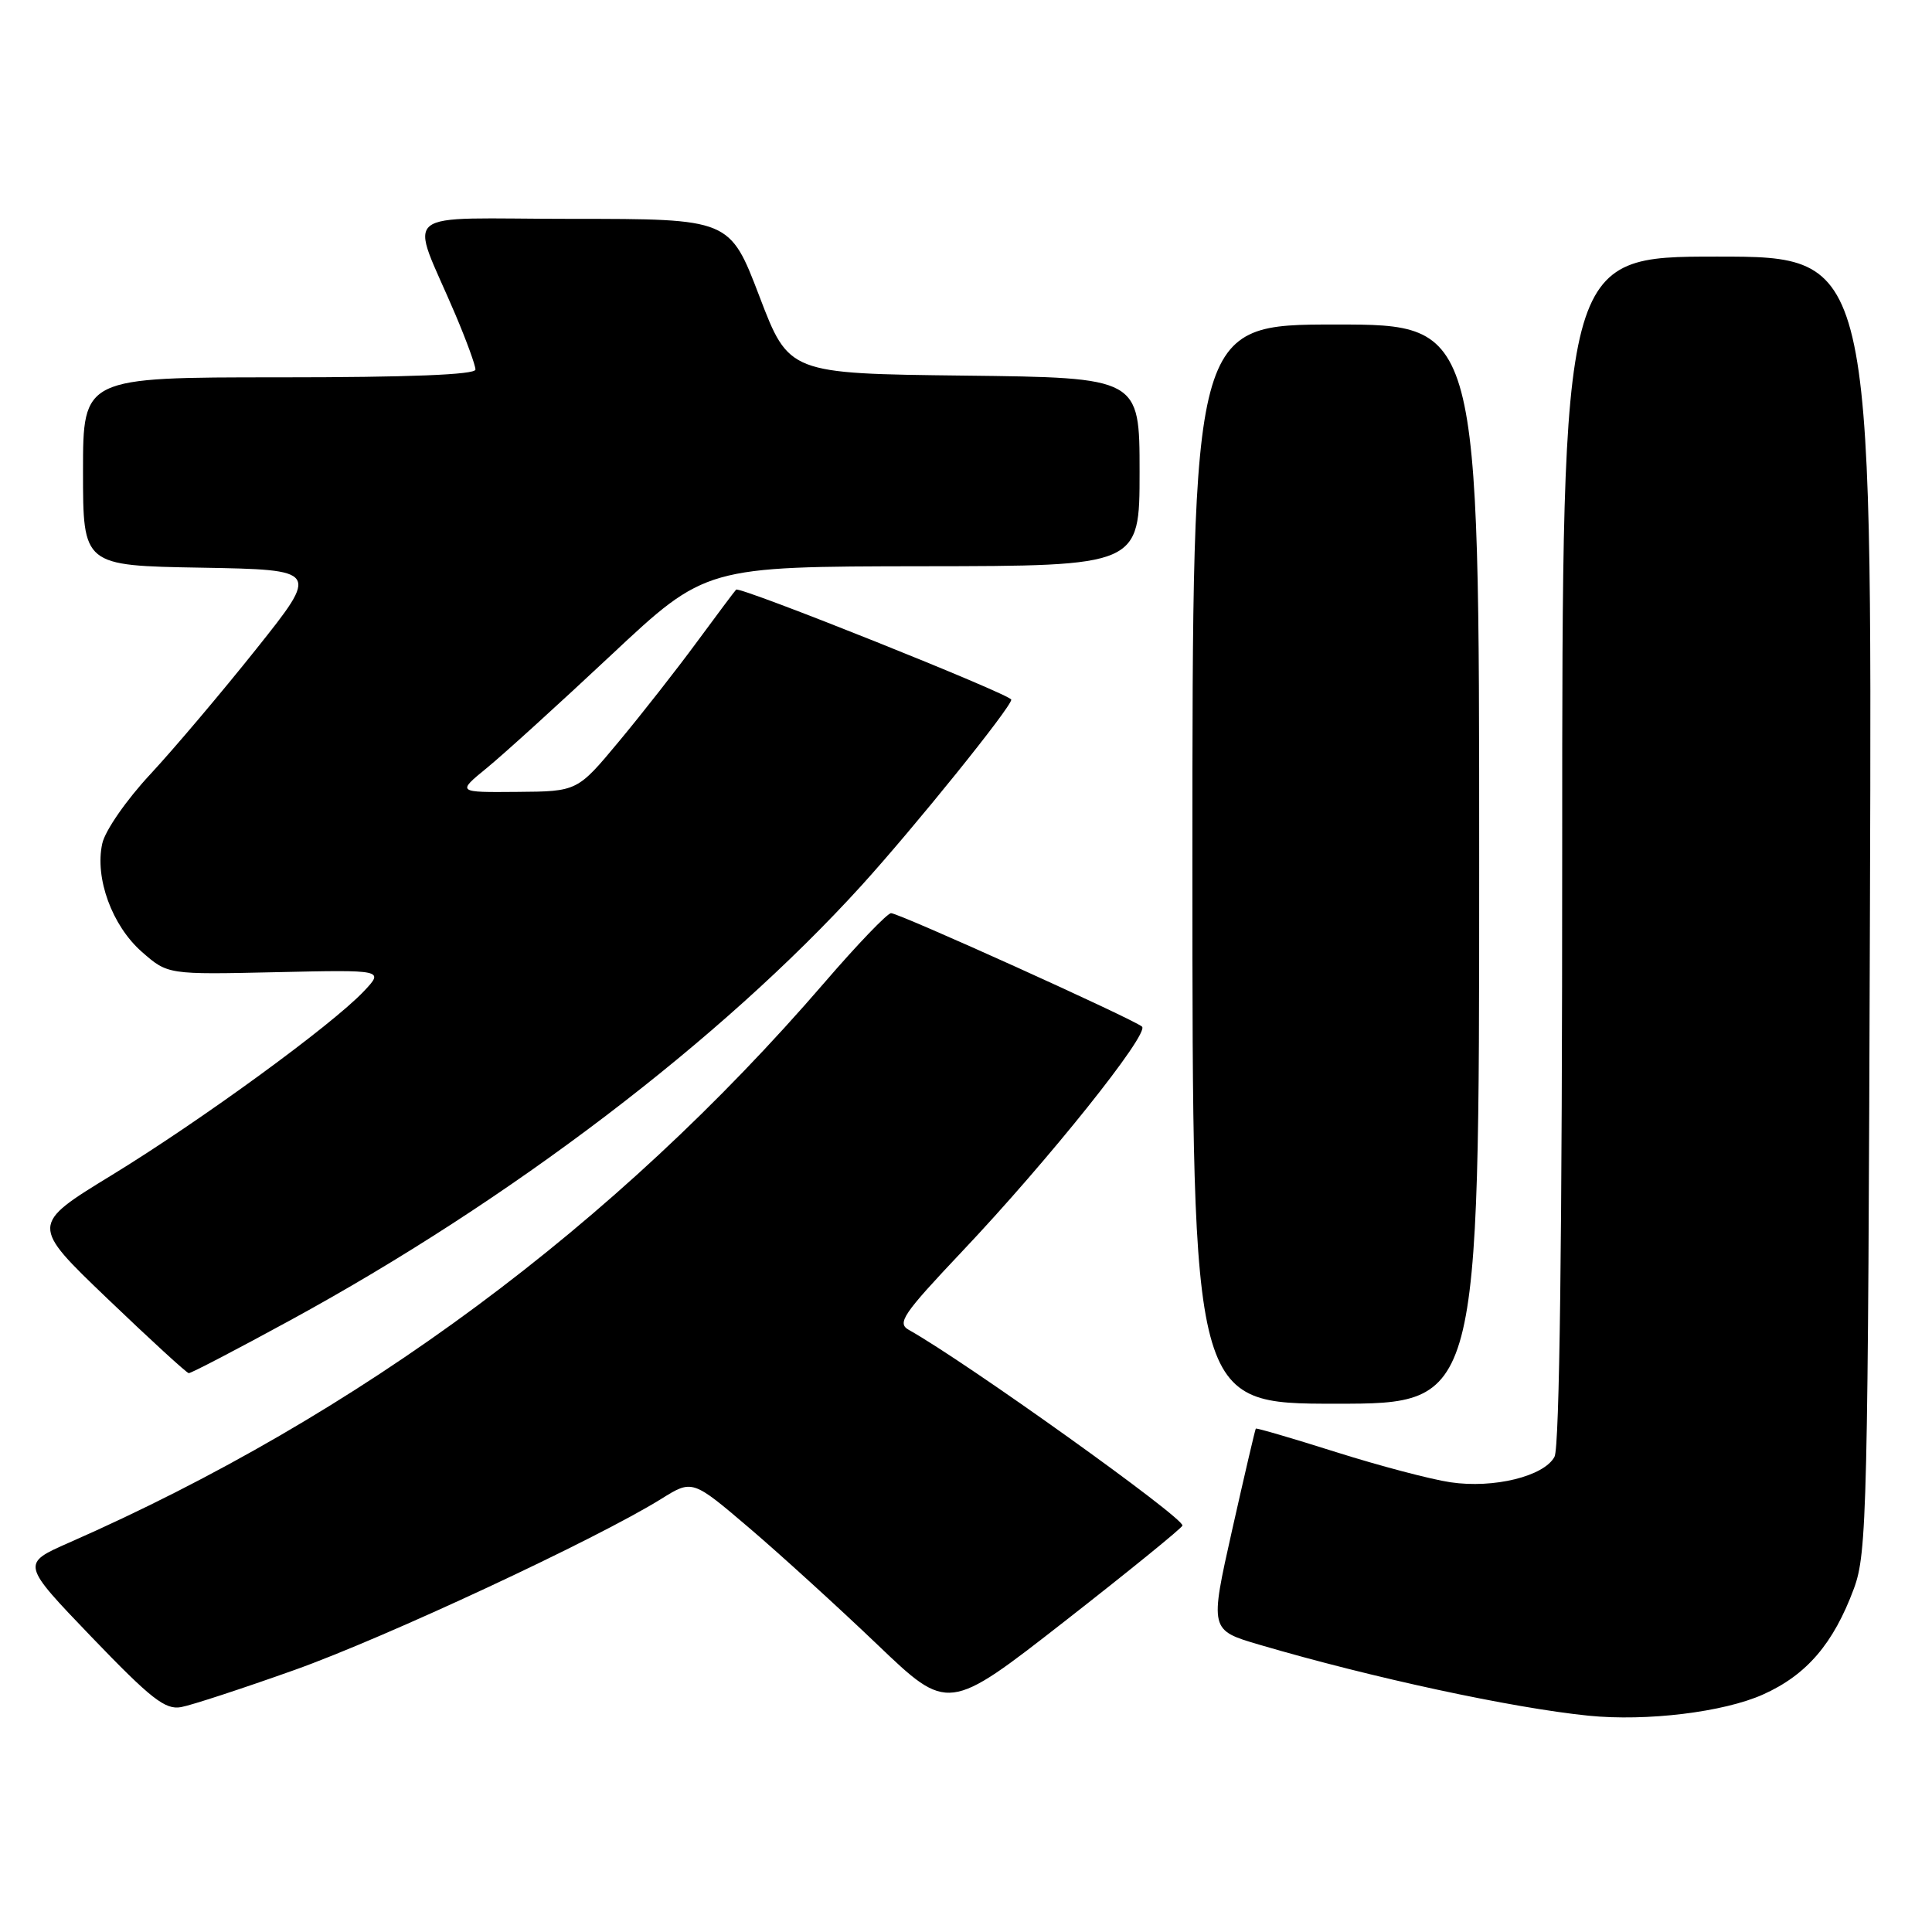 <?xml version="1.0" encoding="UTF-8" standalone="no"?>
<!DOCTYPE svg PUBLIC "-//W3C//DTD SVG 1.1//EN" "http://www.w3.org/Graphics/SVG/1.1/DTD/svg11.dtd" >
<svg xmlns="http://www.w3.org/2000/svg" xmlns:xlink="http://www.w3.org/1999/xlink" version="1.1" viewBox="0 0 256 256">
 <g >
 <path fill="currentColor"
d=" M 233.61 224.53 C 239.39 221.94 242.94 217.80 245.65 210.50 C 247.39 205.80 247.52 200.36 247.78 119.75 C 248.06 34.00 248.06 34.00 227.53 34.00 C 207.00 34.00 207.00 34.00 207.00 112.57 C 207.00 163.91 206.65 191.79 205.98 193.03 C 204.60 195.62 197.92 197.26 192.20 196.41 C 189.61 196.03 182.79 194.23 177.03 192.41 C 171.28 190.59 166.49 189.19 166.40 189.30 C 166.31 189.41 164.90 195.46 163.26 202.75 C 160.29 216.00 160.29 216.00 166.90 217.94 C 181.81 222.32 200.38 226.32 210.50 227.34 C 218.20 228.11 228.39 226.87 233.61 224.53 Z  M 39.00 221.29 C 51.03 217.01 79.07 203.93 87.62 198.61 C 91.74 196.04 91.74 196.04 99.31 202.49 C 103.47 206.04 111.09 212.98 116.25 217.91 C 125.63 226.88 125.63 226.88 141.06 214.84 C 149.55 208.21 156.58 202.50 156.68 202.15 C 156.96 201.17 128.00 180.46 120.43 176.22 C 118.82 175.32 119.62 174.15 127.46 165.85 C 138.90 153.77 152.36 136.93 151.32 136.03 C 150.13 135.01 119.14 121.00 118.07 121.00 C 117.58 121.00 113.58 125.16 109.20 130.25 C 81.48 162.39 47.58 187.52 9.15 204.41 C 2.81 207.20 2.81 207.20 12.15 216.93 C 20.02 225.12 21.90 226.59 24.00 226.20 C 25.38 225.95 32.12 223.74 39.00 221.29 Z  M 196.00 114.50 C 196.00 43.00 196.00 43.00 177.00 43.00 C 158.00 43.00 158.00 43.00 158.00 114.50 C 158.00 186.00 158.00 186.00 177.00 186.00 C 196.00 186.00 196.00 186.00 196.00 114.50 Z  M 38.41 174.97 C 67.65 159.04 95.54 137.81 114.13 117.36 C 121.14 109.64 134.00 93.70 134.00 92.71 C 134.00 92.04 98.02 77.65 97.54 78.13 C 97.34 78.33 95.00 81.46 92.34 85.07 C 89.68 88.69 85.03 94.62 82.00 98.26 C 76.50 104.87 76.50 104.87 68.52 104.93 C 60.54 105.00 60.54 105.00 64.52 101.75 C 66.71 99.96 74.12 93.23 81.00 86.78 C 93.50 75.07 93.50 75.07 122.25 75.03 C 151.00 75.00 151.00 75.00 151.00 62.52 C 151.00 50.04 151.00 50.04 127.77 49.77 C 104.53 49.50 104.53 49.50 100.62 39.25 C 96.70 29.00 96.70 29.00 75.84 29.00 C 52.20 29.00 54.25 27.31 60.36 41.72 C 61.81 45.14 63.00 48.40 63.00 48.97 C 63.00 49.65 54.17 50.00 37.00 50.00 C 11.00 50.00 11.00 50.00 11.00 62.47 C 11.00 74.95 11.00 74.95 26.66 75.22 C 42.32 75.50 42.32 75.50 33.97 85.98 C 29.37 91.75 23.05 99.22 19.92 102.59 C 16.75 105.99 13.92 110.07 13.55 111.78 C 12.54 116.35 14.85 122.66 18.79 126.12 C 22.23 129.14 22.23 129.14 36.57 128.82 C 50.90 128.50 50.90 128.50 48.20 131.36 C 43.95 135.85 26.63 148.48 14.81 155.71 C 4.03 162.30 4.03 162.30 14.26 172.10 C 19.89 177.49 24.73 181.93 25.01 181.95 C 25.29 181.98 31.32 178.84 38.41 174.97 Z "/>
</g>
</svg>
